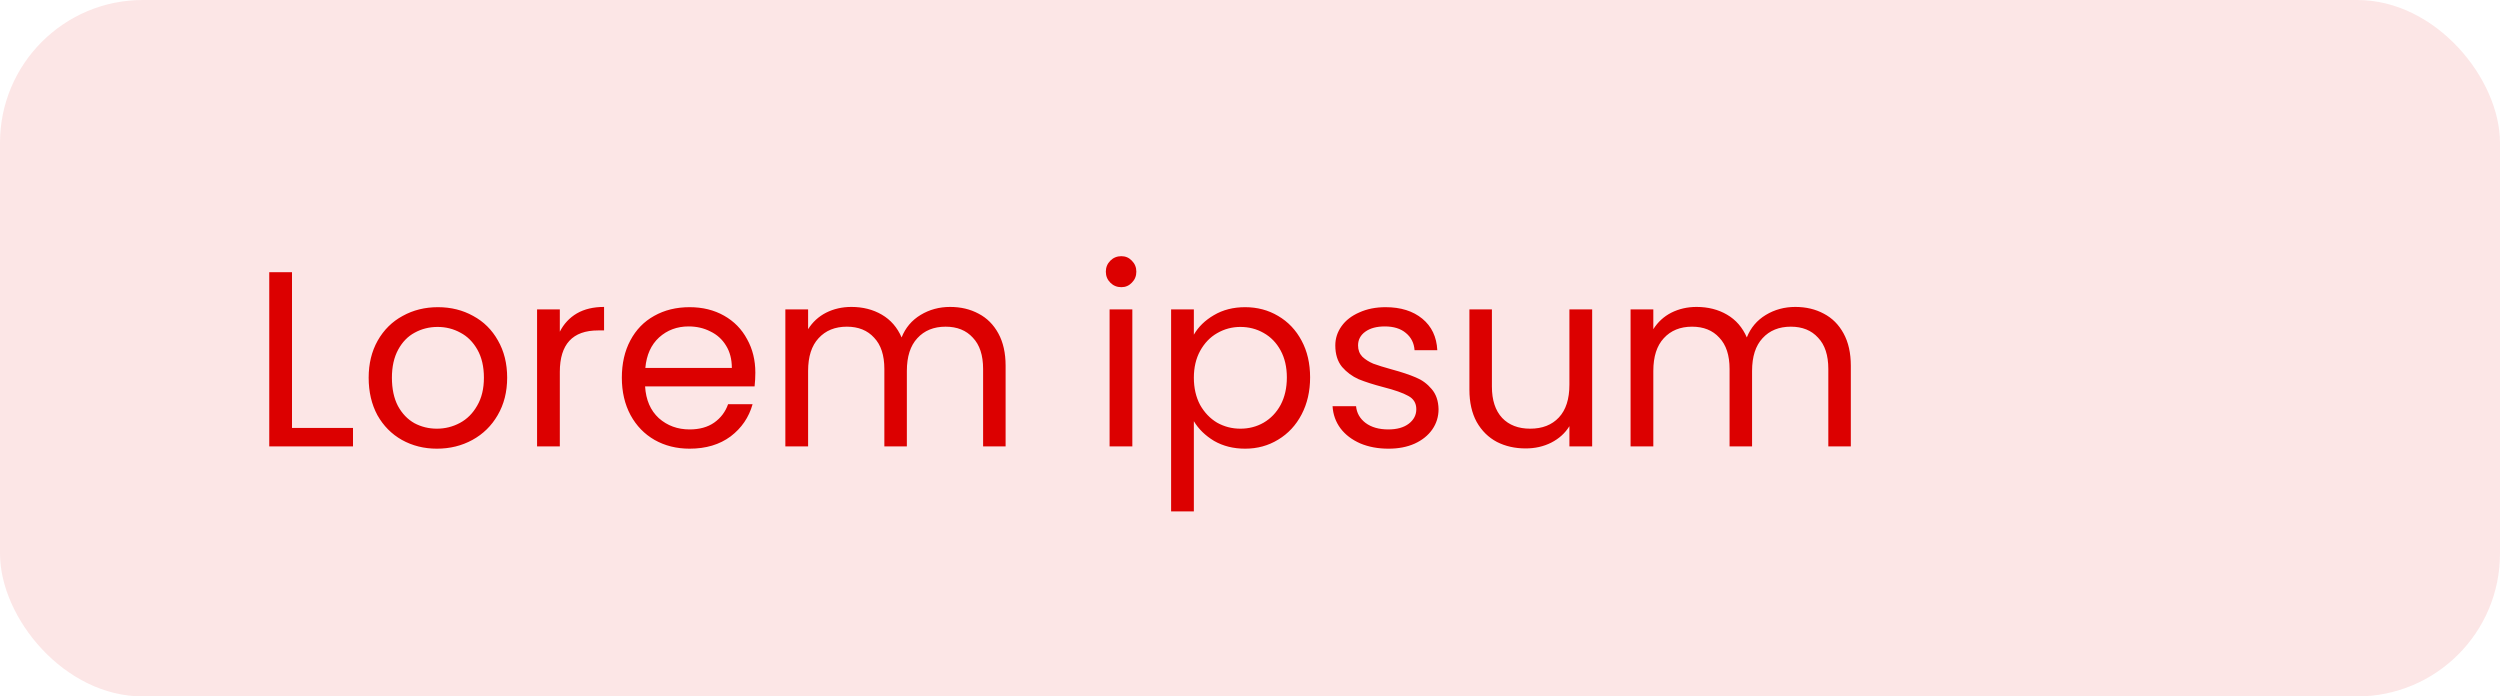 <svg width="140" height="39" viewBox="0 0 140 39" fill="none" xmlns="http://www.w3.org/2000/svg">
<rect width="140" height="39" rx="8" fill="#DC0000" fill-opacity="0.1"/>
<path d="M16.352 23.964H19.768V25H15.078V15.242H16.352V23.964ZM24.467 25.126C23.748 25.126 23.095 24.963 22.507 24.636C21.928 24.309 21.471 23.847 21.135 23.25C20.808 22.643 20.645 21.943 20.645 21.15C20.645 20.366 20.813 19.675 21.149 19.078C21.494 18.471 21.961 18.009 22.549 17.692C23.137 17.365 23.795 17.202 24.523 17.202C25.251 17.202 25.909 17.365 26.497 17.692C27.085 18.009 27.547 18.467 27.883 19.064C28.228 19.661 28.401 20.357 28.401 21.15C28.401 21.943 28.224 22.643 27.869 23.25C27.524 23.847 27.052 24.309 26.455 24.636C25.858 24.963 25.195 25.126 24.467 25.126ZM24.467 24.006C24.924 24.006 25.354 23.899 25.755 23.684C26.156 23.469 26.478 23.147 26.721 22.718C26.973 22.289 27.099 21.766 27.099 21.15C27.099 20.534 26.978 20.011 26.735 19.582C26.492 19.153 26.175 18.835 25.783 18.63C25.391 18.415 24.966 18.308 24.509 18.308C24.042 18.308 23.613 18.415 23.221 18.63C22.838 18.835 22.53 19.153 22.297 19.582C22.064 20.011 21.947 20.534 21.947 21.15C21.947 21.775 22.059 22.303 22.283 22.732C22.516 23.161 22.824 23.483 23.207 23.698C23.59 23.903 24.01 24.006 24.467 24.006ZM31.35 18.574C31.574 18.135 31.891 17.795 32.302 17.552C32.722 17.309 33.231 17.188 33.828 17.188V18.504H33.492C32.064 18.504 31.35 19.279 31.35 20.828V25H30.076V17.328H31.35V18.574ZM42.299 20.87C42.299 21.113 42.285 21.369 42.257 21.64H36.125C36.171 22.396 36.428 22.989 36.895 23.418C37.371 23.838 37.945 24.048 38.617 24.048C39.167 24.048 39.625 23.922 39.989 23.67C40.362 23.409 40.623 23.063 40.773 22.634H42.145C41.939 23.371 41.529 23.973 40.913 24.44C40.297 24.897 39.531 25.126 38.617 25.126C37.889 25.126 37.235 24.963 36.657 24.636C36.087 24.309 35.639 23.847 35.313 23.25C34.986 22.643 34.823 21.943 34.823 21.15C34.823 20.357 34.981 19.661 35.299 19.064C35.616 18.467 36.059 18.009 36.629 17.692C37.207 17.365 37.87 17.202 38.617 17.202C39.345 17.202 39.989 17.361 40.549 17.678C41.109 17.995 41.538 18.434 41.837 18.994C42.145 19.545 42.299 20.17 42.299 20.87ZM40.983 20.604C40.983 20.119 40.875 19.703 40.661 19.358C40.446 19.003 40.152 18.737 39.779 18.56C39.415 18.373 39.009 18.28 38.561 18.28C37.917 18.28 37.366 18.485 36.909 18.896C36.461 19.307 36.204 19.876 36.139 20.604H40.983ZM53.206 17.188C53.804 17.188 54.336 17.314 54.802 17.566C55.269 17.809 55.638 18.177 55.908 18.672C56.179 19.167 56.314 19.769 56.314 20.478V25H55.054V20.66C55.054 19.895 54.863 19.311 54.48 18.91C54.107 18.499 53.598 18.294 52.954 18.294C52.292 18.294 51.764 18.509 51.372 18.938C50.98 19.358 50.784 19.969 50.784 20.772V25H49.524V20.66C49.524 19.895 49.333 19.311 48.95 18.91C48.577 18.499 48.068 18.294 47.424 18.294C46.762 18.294 46.234 18.509 45.842 18.938C45.45 19.358 45.254 19.969 45.254 20.772V25H43.98V17.328H45.254V18.434C45.506 18.033 45.842 17.725 46.262 17.51C46.692 17.295 47.163 17.188 47.676 17.188C48.32 17.188 48.89 17.333 49.384 17.622C49.879 17.911 50.248 18.336 50.49 18.896C50.705 18.355 51.06 17.935 51.554 17.636C52.049 17.337 52.6 17.188 53.206 17.188ZM62.795 16.082C62.552 16.082 62.347 15.998 62.179 15.83C62.011 15.662 61.927 15.457 61.927 15.214C61.927 14.971 62.011 14.766 62.179 14.598C62.347 14.43 62.552 14.346 62.795 14.346C63.028 14.346 63.224 14.43 63.383 14.598C63.551 14.766 63.635 14.971 63.635 15.214C63.635 15.457 63.551 15.662 63.383 15.83C63.224 15.998 63.028 16.082 62.795 16.082ZM63.411 17.328V25H62.137V17.328H63.411ZM66.856 18.742C67.108 18.303 67.481 17.939 67.976 17.65C68.48 17.351 69.063 17.202 69.726 17.202C70.407 17.202 71.023 17.365 71.574 17.692C72.134 18.019 72.573 18.481 72.89 19.078C73.207 19.666 73.366 20.352 73.366 21.136C73.366 21.911 73.207 22.601 72.89 23.208C72.573 23.815 72.134 24.286 71.574 24.622C71.023 24.958 70.407 25.126 69.726 25.126C69.073 25.126 68.494 24.981 67.99 24.692C67.495 24.393 67.117 24.025 66.856 23.586V28.64H65.582V17.328H66.856V18.742ZM72.064 21.136C72.064 20.557 71.947 20.053 71.714 19.624C71.481 19.195 71.163 18.868 70.762 18.644C70.37 18.42 69.936 18.308 69.46 18.308C68.993 18.308 68.559 18.425 68.158 18.658C67.766 18.882 67.449 19.213 67.206 19.652C66.973 20.081 66.856 20.581 66.856 21.15C66.856 21.729 66.973 22.237 67.206 22.676C67.449 23.105 67.766 23.437 68.158 23.67C68.559 23.894 68.993 24.006 69.46 24.006C69.936 24.006 70.37 23.894 70.762 23.67C71.163 23.437 71.481 23.105 71.714 22.676C71.947 22.237 72.064 21.724 72.064 21.136ZM77.759 25.126C77.171 25.126 76.644 25.028 76.177 24.832C75.71 24.627 75.341 24.347 75.071 23.992C74.8 23.628 74.651 23.213 74.623 22.746H75.939C75.976 23.129 76.153 23.441 76.471 23.684C76.797 23.927 77.222 24.048 77.745 24.048C78.23 24.048 78.613 23.941 78.893 23.726C79.173 23.511 79.313 23.241 79.313 22.914C79.313 22.578 79.163 22.331 78.865 22.172C78.566 22.004 78.104 21.841 77.479 21.682C76.909 21.533 76.443 21.383 76.079 21.234C75.724 21.075 75.416 20.847 75.155 20.548C74.903 20.24 74.777 19.839 74.777 19.344C74.777 18.952 74.894 18.593 75.127 18.266C75.36 17.939 75.692 17.683 76.121 17.496C76.55 17.3 77.04 17.202 77.591 17.202C78.44 17.202 79.126 17.417 79.649 17.846C80.171 18.275 80.451 18.863 80.489 19.61H79.215C79.187 19.209 79.023 18.887 78.725 18.644C78.436 18.401 78.043 18.28 77.549 18.28C77.091 18.28 76.728 18.378 76.457 18.574C76.186 18.77 76.051 19.027 76.051 19.344C76.051 19.596 76.13 19.806 76.289 19.974C76.457 20.133 76.662 20.263 76.905 20.366C77.157 20.459 77.502 20.567 77.941 20.688C78.492 20.837 78.939 20.987 79.285 21.136C79.63 21.276 79.924 21.491 80.167 21.78C80.419 22.069 80.549 22.447 80.559 22.914C80.559 23.334 80.442 23.712 80.209 24.048C79.975 24.384 79.644 24.65 79.215 24.846C78.795 25.033 78.309 25.126 77.759 25.126ZM89.161 17.328V25H87.887V23.866C87.645 24.258 87.304 24.566 86.865 24.79C86.436 25.005 85.96 25.112 85.437 25.112C84.84 25.112 84.303 24.991 83.827 24.748C83.351 24.496 82.973 24.123 82.693 23.628C82.423 23.133 82.287 22.531 82.287 21.822V17.328H83.547V21.654C83.547 22.41 83.739 22.993 84.121 23.404C84.504 23.805 85.027 24.006 85.689 24.006C86.371 24.006 86.907 23.796 87.299 23.376C87.691 22.956 87.887 22.345 87.887 21.542V17.328H89.161ZM100.538 17.188C101.136 17.188 101.668 17.314 102.134 17.566C102.601 17.809 102.97 18.177 103.24 18.672C103.511 19.167 103.646 19.769 103.646 20.478V25H102.386V20.66C102.386 19.895 102.195 19.311 101.812 18.91C101.439 18.499 100.93 18.294 100.286 18.294C99.624 18.294 99.096 18.509 98.704 18.938C98.312 19.358 98.116 19.969 98.116 20.772V25H96.856V20.66C96.856 19.895 96.665 19.311 96.282 18.91C95.909 18.499 95.4 18.294 94.756 18.294C94.094 18.294 93.566 18.509 93.174 18.938C92.782 19.358 92.586 19.969 92.586 20.772V25H91.312V17.328H92.586V18.434C92.838 18.033 93.174 17.725 93.594 17.51C94.024 17.295 94.495 17.188 95.008 17.188C95.652 17.188 96.222 17.333 96.716 17.622C97.211 17.911 97.58 18.336 97.822 18.896C98.037 18.355 98.392 17.935 98.886 17.636C99.381 17.337 99.932 17.188 100.538 17.188Z" fill="#DC0000"/>
</svg>
